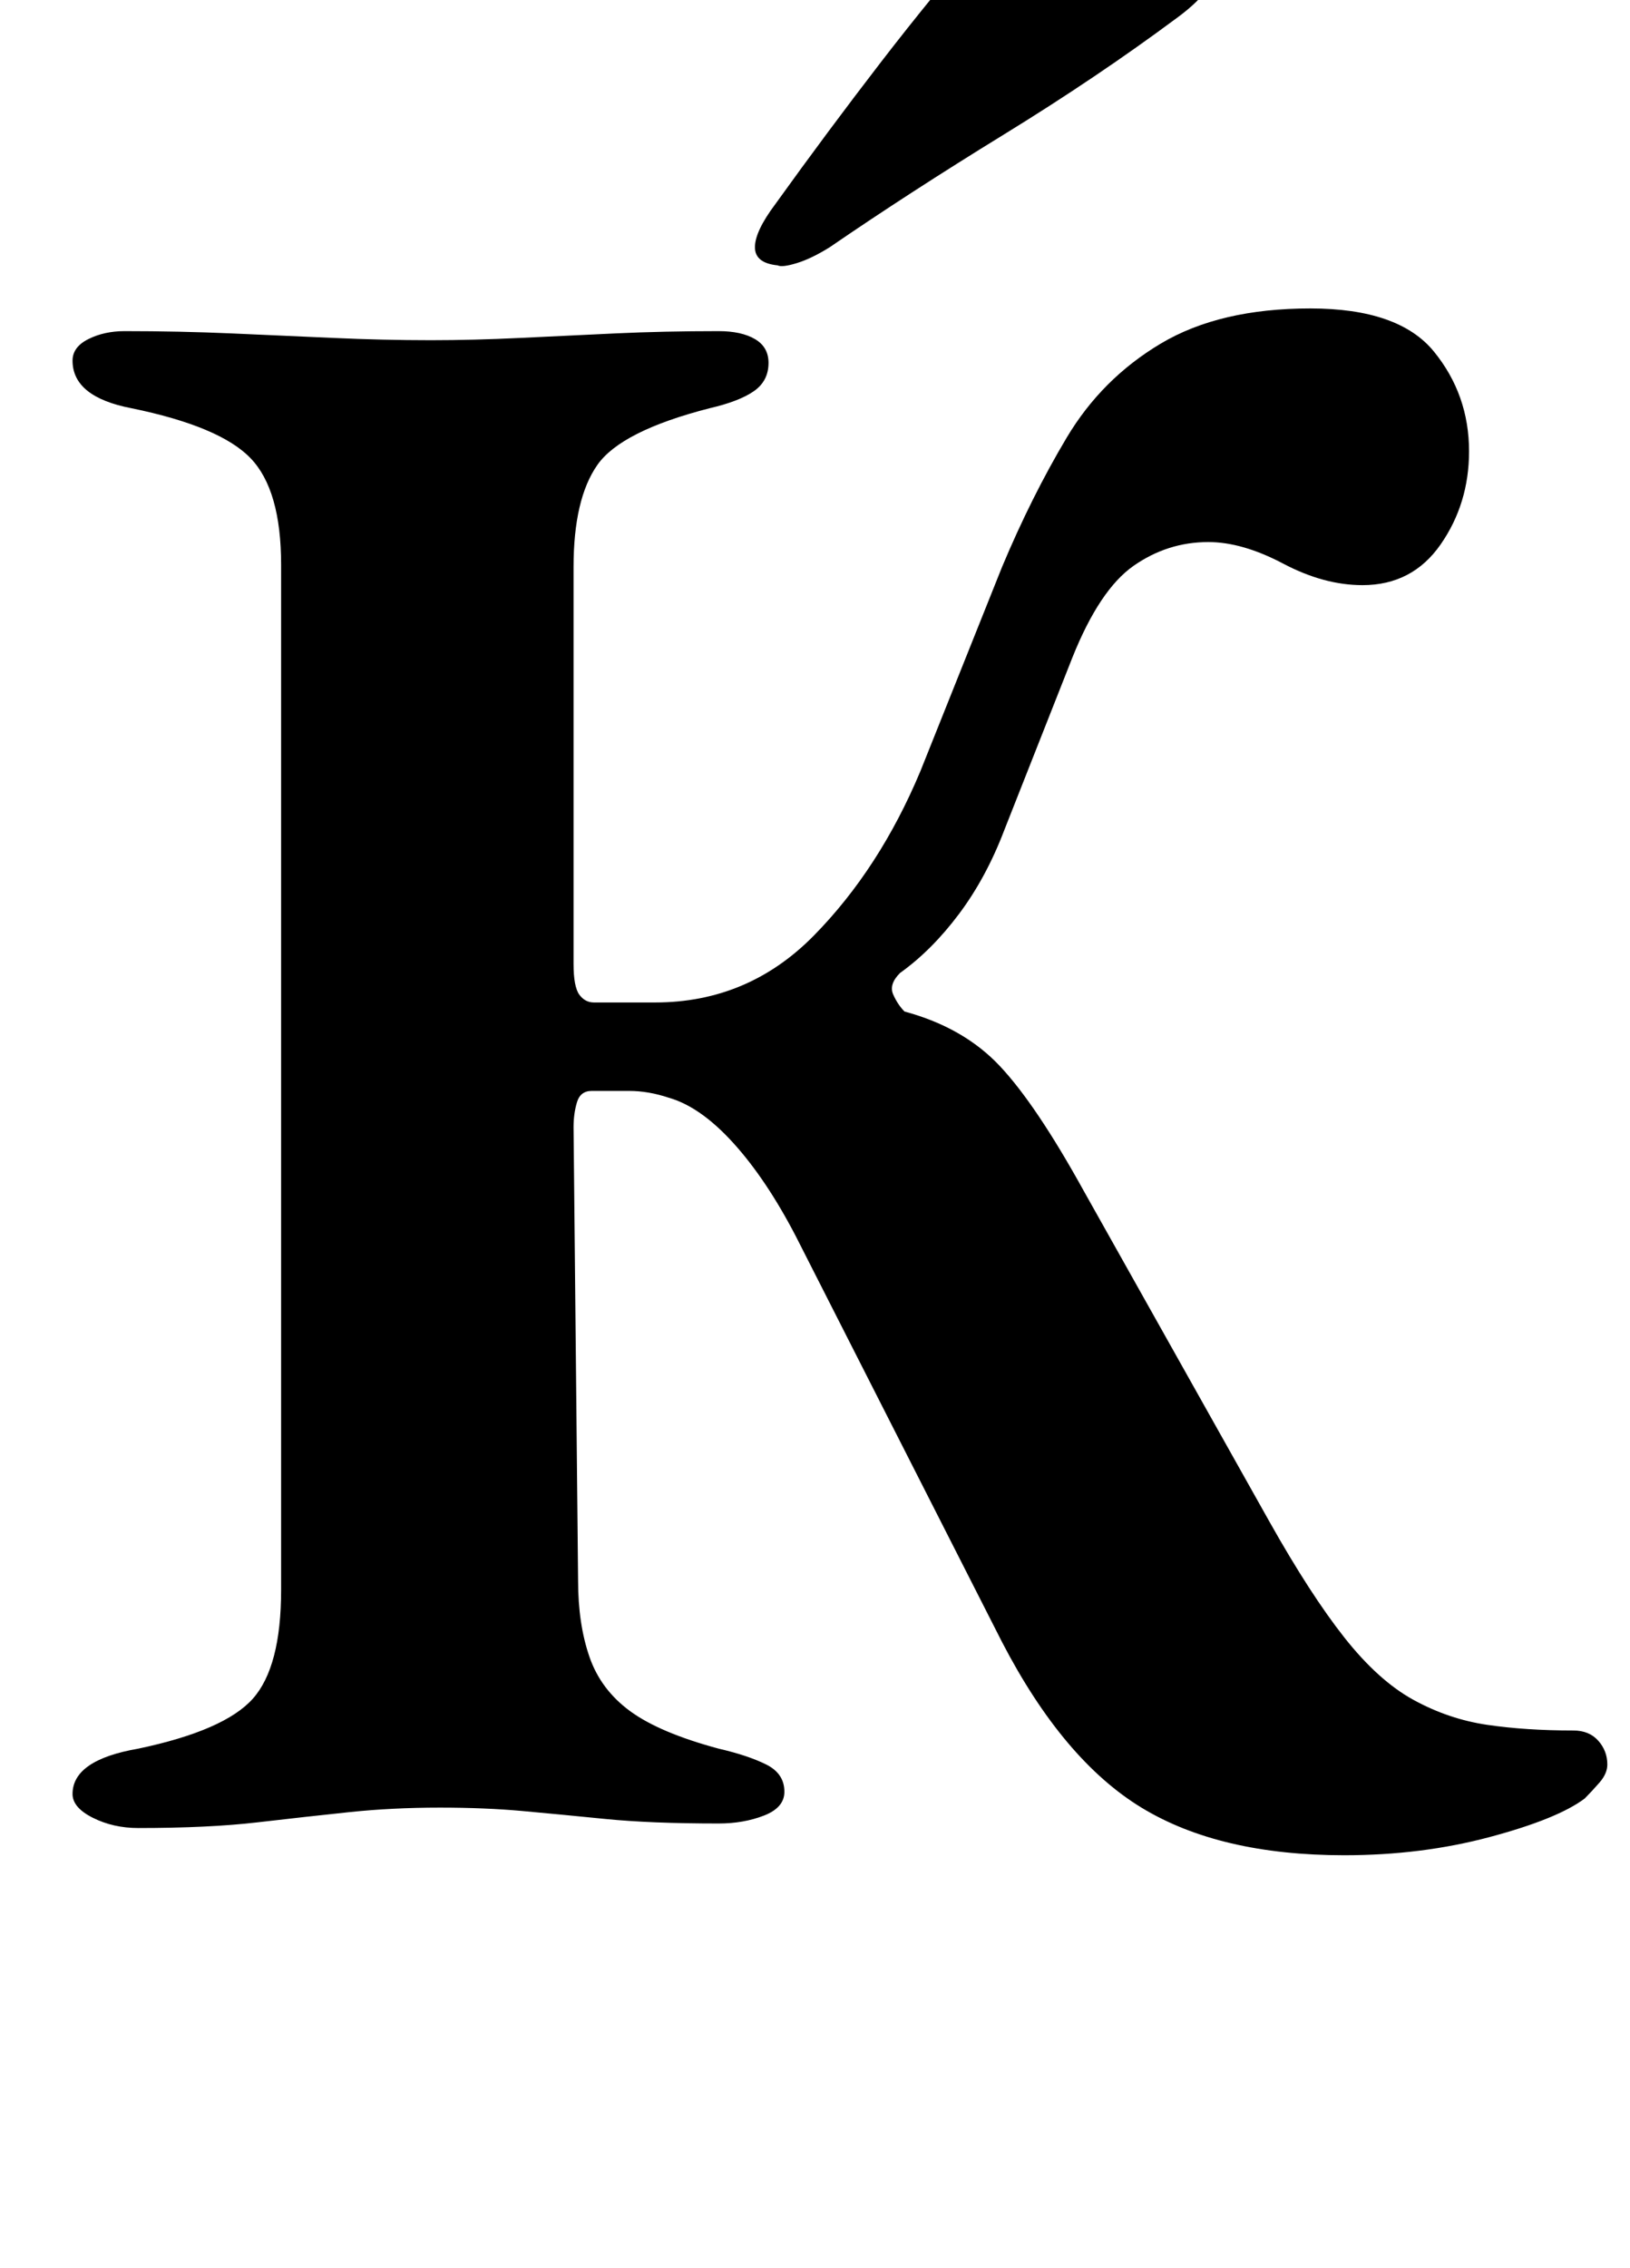 <?xml version="1.0" standalone="no"?>
<!DOCTYPE svg PUBLIC "-//W3C//DTD SVG 1.1//EN" "http://www.w3.org/Graphics/SVG/1.1/DTD/svg11.dtd" >
<svg xmlns="http://www.w3.org/2000/svg" xmlns:xlink="http://www.w3.org/1999/xlink" version="1.1" viewBox="-10 0 719 1000">
  <g transform="matrix(1 0 0 -1 0 800)">
   <path fill="currentColor"
d="M583 -18q-55 0 -89.5 21t-61.5 73l-91 179q-13 25 -27.5 41t-28.5 20q-9 3 -17.5 3h-16.5q-5 0 -6.5 -5t-1.5 -11l2 -200q0 -19 5 -33.5t18 -24t39 -16.5q13 -3 21 -7t8 -12q0 -7 -9 -10.5t-20 -3.5q-30 0 -50 2t-36.5 3.5t-36.5 1.5q-21 0 -40 -2t-40.5 -4.5t-52.5 -2.5
q-11 0 -20 4.5t-9 10.5q0 15 29 20q38 8 50.5 22t12.5 48v452q0 33 -13.5 47t-52.5 22q-26 5 -26 21q0 6 7 9.5t16 3.5q24 0 47 -1t45 -2t43 -1q19 0 39.5 1t42 2t45.5 1q10 0 16 -3.5t6 -10.5q0 -8 -6.5 -12.5t-19.5 -7.5q-39 -10 -49.5 -25t-10.5 -45v-175
q0 -10 2.5 -13.5t6.5 -3.5h27q41 0 70 29.5t47 72.5l36 90q13 31 28.5 57t41.5 41.5t66 15.5q39 0 54.5 -19t15.5 -44q0 -23 -12.5 -41t-34.5 -18q-17 0 -35 9.5t-33 9.5q-18 0 -33 -10.5t-27 -40.5l-30 -76q-8 -21 -20 -37t-26 -26q-5 -5 -3 -9.5t5 -7.5q26 -7 42 -24
t37 -55l82 -146q18 -32 33 -51t30.5 -27.5t32.5 -11t38 -2.5q7 0 11 -4.5t4 -10.5q0 -4 -3.5 -8t-6.5 -7q-12 -9 -42 -17t-64 -8zM333 683q-10 1 -10 8t9 19q23 32 46.5 62.5t49.5 60.5q12 14 31 12q8 0 24.5 -5t30 -12.5t12.5 -15.5q-2 -9 -17 -20q-35 -26 -76.5 -51.5
t-76.5 -49.5q-8 -5 -14.5 -7t-8.5 -1z" />
  </g>

</svg>
